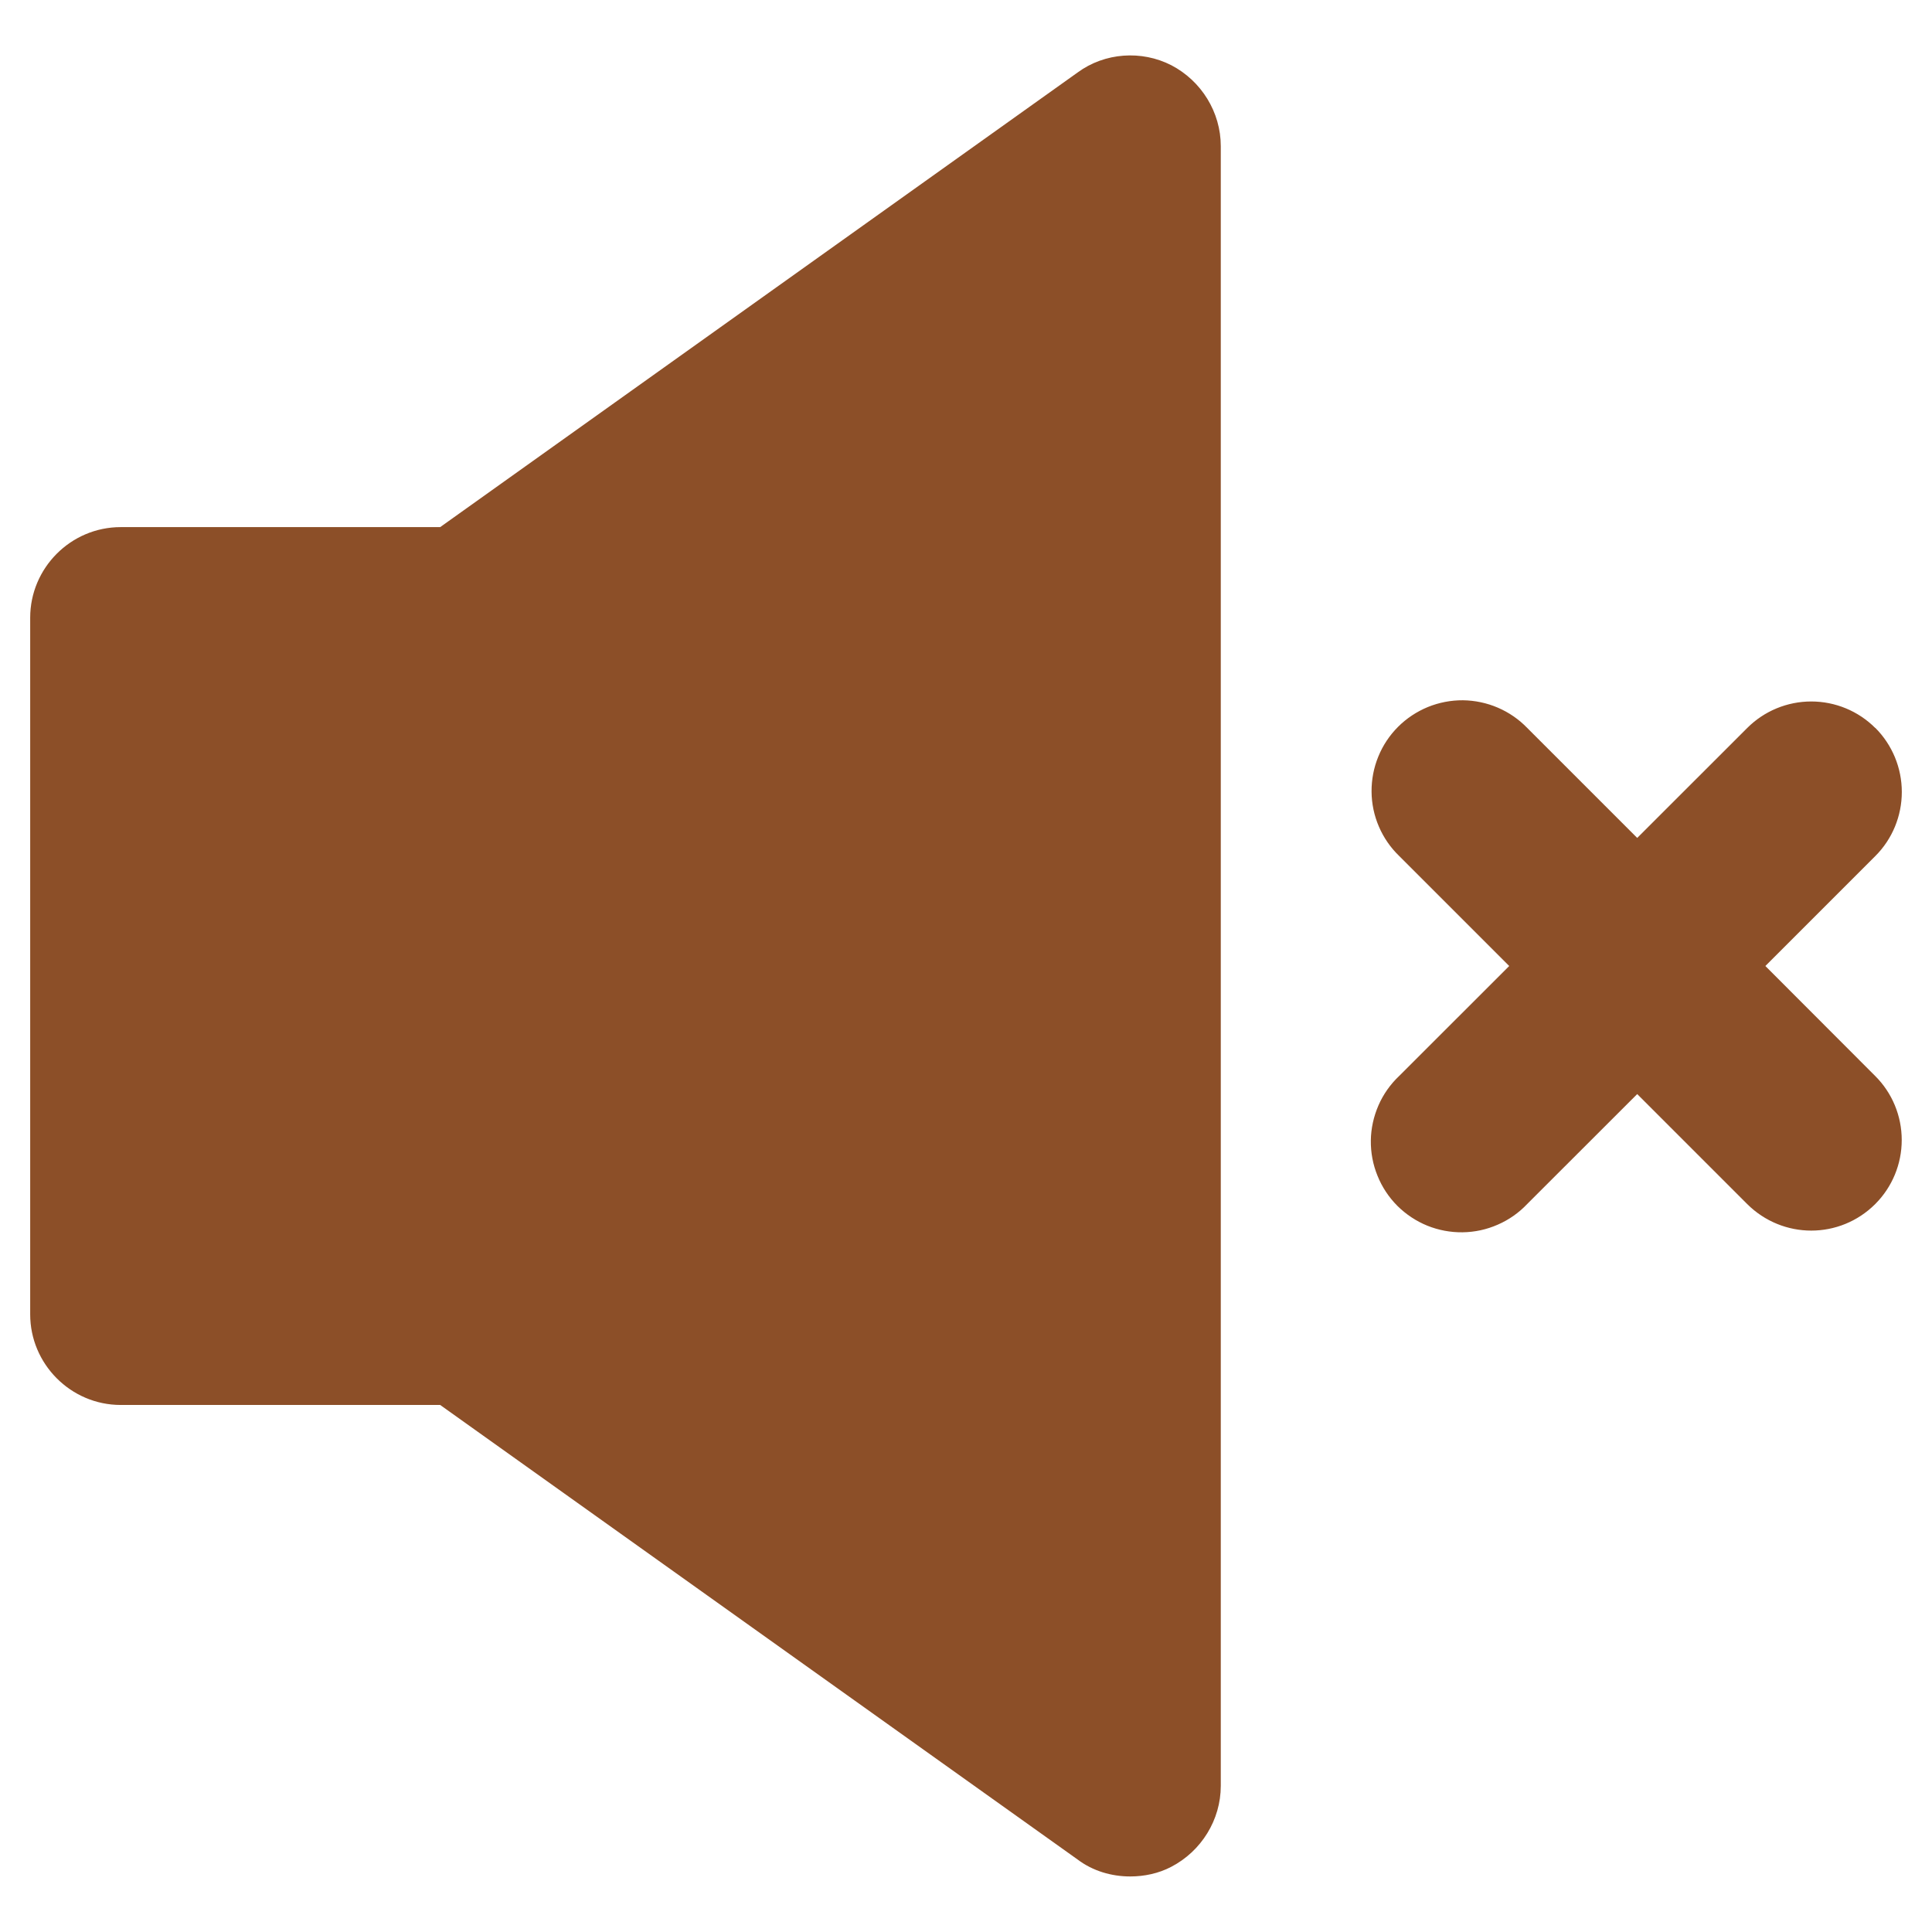 <svg width="24" height="24" viewBox="0 0 24 24" fill="none" xmlns="http://www.w3.org/2000/svg">
<path d="M13.387 23.1C13.575 23.242 13.807 23.31 14.04 23.31C14.213 23.31 14.393 23.273 14.55 23.19C14.925 22.995 15.165 22.605 15.165 22.185V1.815C15.165 1.395 14.925 1.005 14.55 0.81C14.182 0.622 13.725 0.652 13.387 0.9L5.468 6.548H1.5C0.877 6.548 0.375 7.058 0.375 7.673V16.328C0.375 16.942 0.877 17.453 1.5 17.453H5.468L13.387 23.1ZM23.295 9.043C23.084 8.832 22.798 8.714 22.5 8.714C22.202 8.714 21.916 8.832 21.705 9.043L20.338 10.409L18.972 9.043C18.868 8.935 18.744 8.85 18.607 8.791C18.47 8.732 18.322 8.701 18.173 8.699C18.023 8.698 17.875 8.727 17.737 8.783C17.599 8.84 17.473 8.923 17.367 9.029C17.262 9.134 17.178 9.26 17.122 9.398C17.065 9.537 17.037 9.685 17.038 9.834C17.039 9.983 17.07 10.131 17.129 10.268C17.188 10.406 17.274 10.53 17.381 10.633L18.748 12L17.381 13.366C17.272 13.469 17.184 13.593 17.124 13.731C17.064 13.869 17.031 14.017 17.029 14.167C17.027 14.318 17.055 14.467 17.112 14.606C17.168 14.746 17.252 14.872 17.358 14.979C17.465 15.085 17.591 15.169 17.731 15.226C17.87 15.282 18.019 15.31 18.169 15.308C18.32 15.306 18.468 15.274 18.606 15.213C18.744 15.153 18.868 15.066 18.971 14.957L20.338 13.591L21.704 14.957C21.924 15.176 22.212 15.287 22.5 15.287C22.788 15.287 23.076 15.176 23.295 14.957C23.506 14.746 23.624 14.46 23.624 14.162C23.624 13.863 23.506 13.577 23.295 13.367L21.93 12L23.297 10.633C23.507 10.423 23.625 10.137 23.625 9.838C23.625 9.54 23.507 9.254 23.297 9.043L23.295 9.043Z" fill="#8C4F28"/>
</svg>
